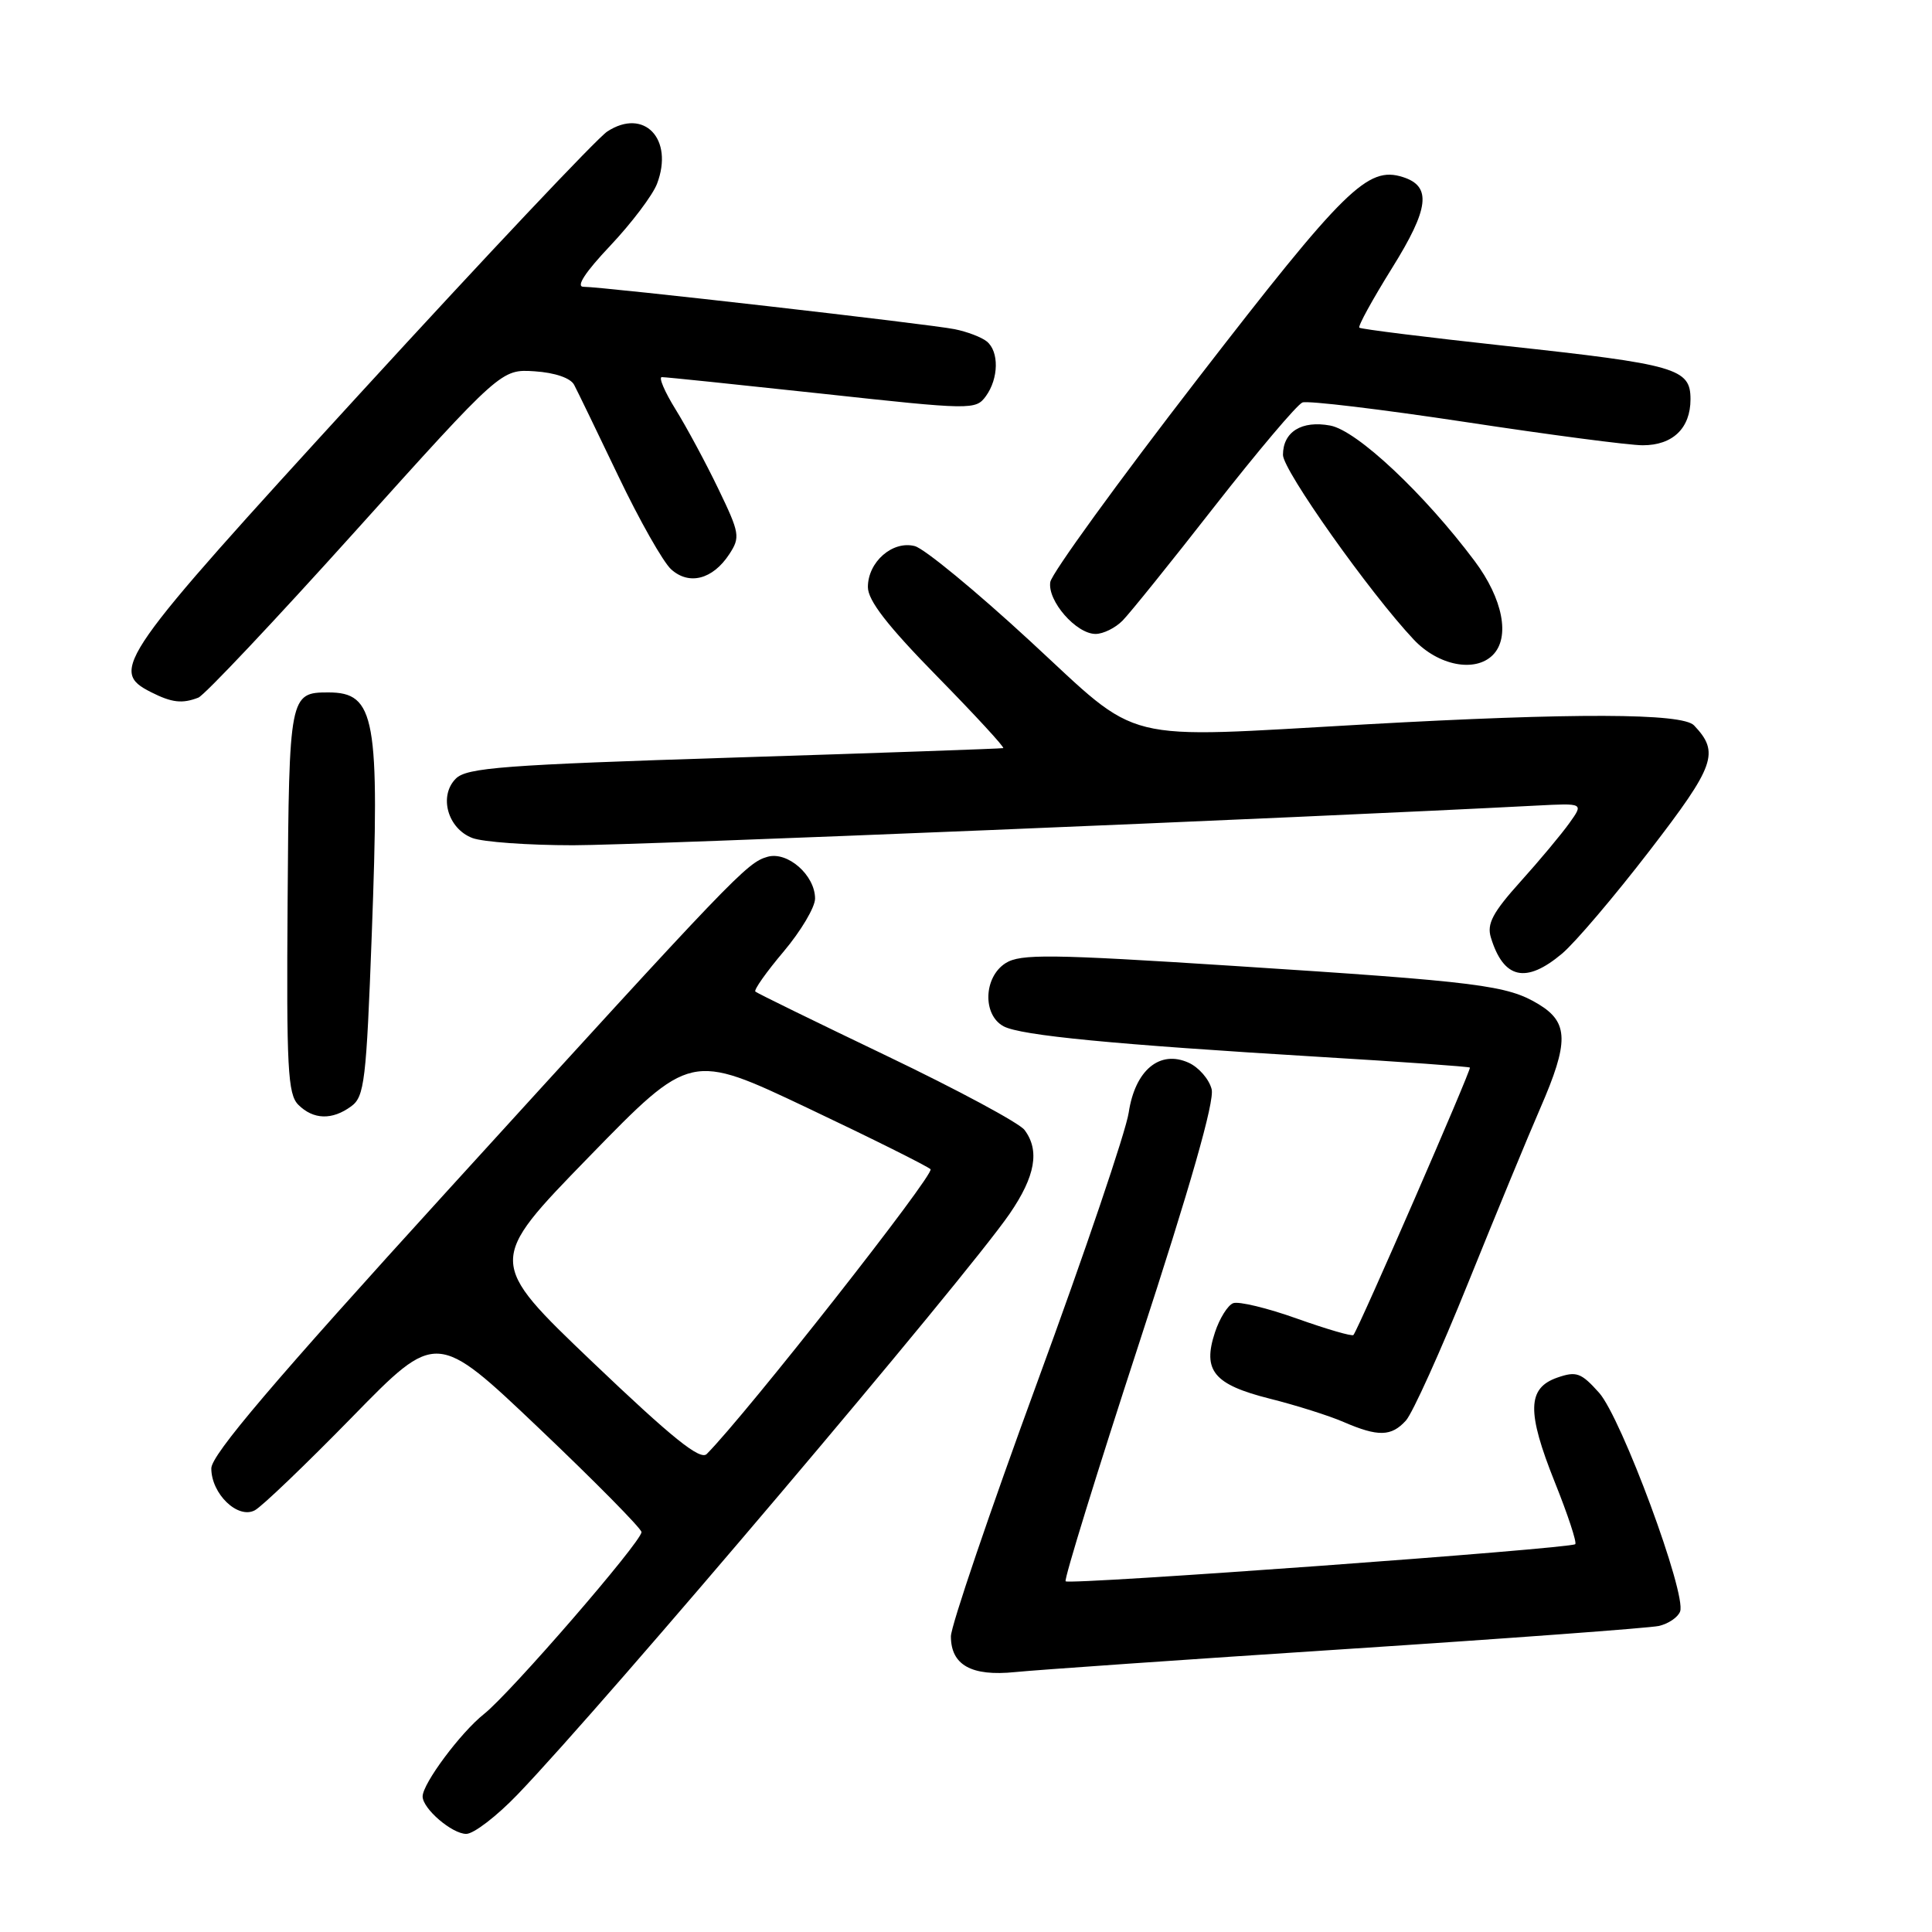 <?xml version="1.0" encoding="UTF-8" standalone="no"?>
<!DOCTYPE svg PUBLIC "-//W3C//DTD SVG 1.1//EN" "http://www.w3.org/Graphics/SVG/1.1/DTD/svg11.dtd" >
<svg xmlns="http://www.w3.org/2000/svg" xmlns:xlink="http://www.w3.org/1999/xlink" version="1.1" viewBox="0 0 256 256">
 <g >
 <path fill="currentColor"
d=" M 68.61 237.75 C 80.18 225.71 127.95 169.33 133.79 160.82 C 137.19 155.86 137.80 152.44 135.75 149.72 C 135.06 148.80 126.85 144.39 117.50 139.91 C 108.15 135.43 100.31 131.60 100.09 131.39 C 99.86 131.18 101.55 128.79 103.84 126.08 C 106.13 123.36 108.00 120.21 108.00 119.07 C 108.00 115.97 104.36 112.77 101.70 113.53 C 98.95 114.31 97.39 115.94 59.25 157.82 C 36.24 183.09 28.00 192.78 28.00 194.57 C 28.00 197.95 31.52 201.33 33.77 200.12 C 34.72 199.61 40.52 194.05 46.67 187.76 C 57.83 176.33 57.83 176.33 71.42 189.25 C 78.89 196.35 85.00 202.55 85.00 203.01 C 85.00 204.29 67.62 224.36 64.14 227.11 C 61.05 229.56 56.00 236.33 56.00 238.04 C 56.00 239.66 59.90 243.00 61.78 243.00 C 62.77 243.00 65.84 240.64 68.61 237.75 Z  M 178.50 218.50 C 199.95 217.10 218.53 215.72 219.79 215.45 C 221.05 215.17 222.33 214.31 222.62 213.54 C 223.51 211.24 214.85 187.87 211.89 184.55 C 209.51 181.89 208.88 181.66 206.35 182.54 C 202.36 183.93 202.29 187.07 206.02 196.40 C 207.74 200.68 208.96 204.38 208.73 204.61 C 208.14 205.20 141.71 210.04 141.20 209.53 C 140.97 209.30 145.36 195.07 150.96 177.92 C 157.75 157.13 160.95 145.93 160.55 144.33 C 160.22 143.01 158.85 141.43 157.51 140.82 C 153.68 139.08 150.41 141.79 149.56 147.42 C 149.19 149.92 143.74 166.00 137.44 183.16 C 131.15 200.32 126.00 215.47 126.00 216.82 C 126.00 220.63 128.72 222.15 134.50 221.56 C 137.25 221.28 157.05 219.90 178.50 218.50 Z  M 186.29 188.23 C 187.17 187.26 190.88 179.05 194.54 169.98 C 198.20 160.92 202.50 150.50 204.10 146.83 C 207.90 138.10 207.86 135.49 203.90 133.08 C 199.73 130.55 196.09 130.09 163.50 127.99 C 139.14 126.42 135.21 126.38 133.25 127.62 C 130.33 129.47 130.17 134.48 132.98 135.99 C 135.26 137.21 147.45 138.39 175.00 140.05 C 185.72 140.69 194.62 141.33 194.77 141.46 C 195.00 141.67 180.12 175.87 179.34 176.89 C 179.18 177.11 175.82 176.13 171.88 174.73 C 167.94 173.32 164.12 172.40 163.40 172.68 C 162.69 172.95 161.60 174.69 160.99 176.54 C 159.31 181.62 160.83 183.46 168.25 185.33 C 171.72 186.20 176.12 187.59 178.03 188.42 C 182.61 190.40 184.36 190.36 186.29 188.23 Z  M 46.54 146.59 C 48.29 145.32 48.54 143.23 49.26 123.84 C 50.33 95.06 49.74 91.75 43.50 91.75 C 38.38 91.75 38.30 92.13 38.11 119.39 C 37.95 141.55 38.13 144.99 39.53 146.39 C 41.52 148.37 44.01 148.45 46.54 146.59 Z  M 206.98 126.36 C 208.71 124.91 213.92 118.77 218.58 112.72 C 227.28 101.42 227.88 99.71 224.47 96.12 C 222.93 94.48 208.50 94.44 181.00 95.98 C 147.82 97.84 151.45 98.74 136.50 84.95 C 129.35 78.35 122.47 72.68 121.21 72.36 C 118.27 71.60 115.00 74.46 115.00 77.79 C 115.00 79.57 117.59 82.91 124.18 89.63 C 129.24 94.79 133.17 99.06 132.93 99.13 C 132.70 99.20 116.65 99.77 97.28 100.38 C 66.73 101.35 61.85 101.72 60.40 103.17 C 58.11 105.46 59.31 109.79 62.59 111.04 C 63.99 111.57 69.99 112.00 75.94 112.00 C 84.43 112.00 171.66 108.41 203.67 106.74 C 209.84 106.42 209.84 106.42 207.96 109.05 C 206.93 110.50 204.01 114.00 201.47 116.82 C 197.79 120.91 196.99 122.42 197.55 124.23 C 199.23 129.72 202.19 130.39 206.98 126.36 Z  M 26.28 92.44 C 27.08 92.14 36.43 82.22 47.07 70.40 C 66.41 48.91 66.41 48.91 70.85 49.20 C 73.54 49.38 75.61 50.09 76.08 51.00 C 76.52 51.83 79.15 57.27 81.94 63.10 C 84.72 68.92 87.87 74.48 88.93 75.44 C 91.31 77.59 94.44 76.78 96.63 73.44 C 98.11 71.18 98.02 70.66 95.18 64.77 C 93.52 61.32 90.97 56.59 89.52 54.25 C 88.07 51.91 87.25 49.99 87.69 49.97 C 88.14 49.96 97.67 50.95 108.88 52.16 C 128.79 54.33 129.28 54.33 130.63 52.50 C 132.34 50.15 132.40 46.57 130.75 45.24 C 130.06 44.68 128.15 43.95 126.50 43.62 C 123.24 42.95 79.91 38.00 77.31 38.00 C 76.28 38.00 77.54 36.07 80.86 32.56 C 83.69 29.56 86.48 25.87 87.06 24.35 C 89.32 18.41 85.34 14.24 80.46 17.43 C 79.12 18.31 64.41 33.90 47.76 52.08 C 15.57 87.24 14.42 88.88 20.00 91.71 C 22.77 93.11 24.14 93.27 26.28 92.44 Z  M 197.80 86.80 C 200.14 84.46 199.15 79.35 195.39 74.33 C 188.70 65.40 179.81 57.05 176.27 56.39 C 172.48 55.68 170.00 57.22 170.00 60.28 C 170.00 62.32 181.52 78.58 187.33 84.75 C 190.58 88.20 195.45 89.15 197.80 86.80 Z  M 148.75 82.23 C 149.71 81.26 155.18 74.47 160.90 67.14 C 166.63 59.82 171.88 53.60 172.58 53.33 C 173.28 53.06 183.00 54.23 194.18 55.92 C 205.36 57.62 215.93 59.01 217.68 59.00 C 221.65 59.00 224.00 56.74 224.00 52.90 C 224.00 48.82 222.16 48.29 199.56 45.84 C 189.08 44.70 180.33 43.61 180.12 43.42 C 179.91 43.23 181.86 39.69 184.44 35.54 C 189.39 27.61 189.73 24.68 185.88 23.46 C 181.22 21.98 178.20 24.95 158.73 50.15 C 148.15 63.84 139.35 75.98 139.17 77.12 C 138.77 79.61 142.60 84.00 145.17 84.00 C 146.18 84.00 147.79 83.21 148.75 82.23 Z  M 78.52 180.49 C 64.55 167.15 64.55 167.15 78.02 153.31 C 91.50 139.46 91.50 139.46 107.00 146.81 C 115.53 150.85 122.86 154.51 123.30 154.93 C 123.93 155.53 98.92 187.35 93.65 192.66 C 92.78 193.54 89.10 190.58 78.52 180.49 Z "/>
</g>
</svg>